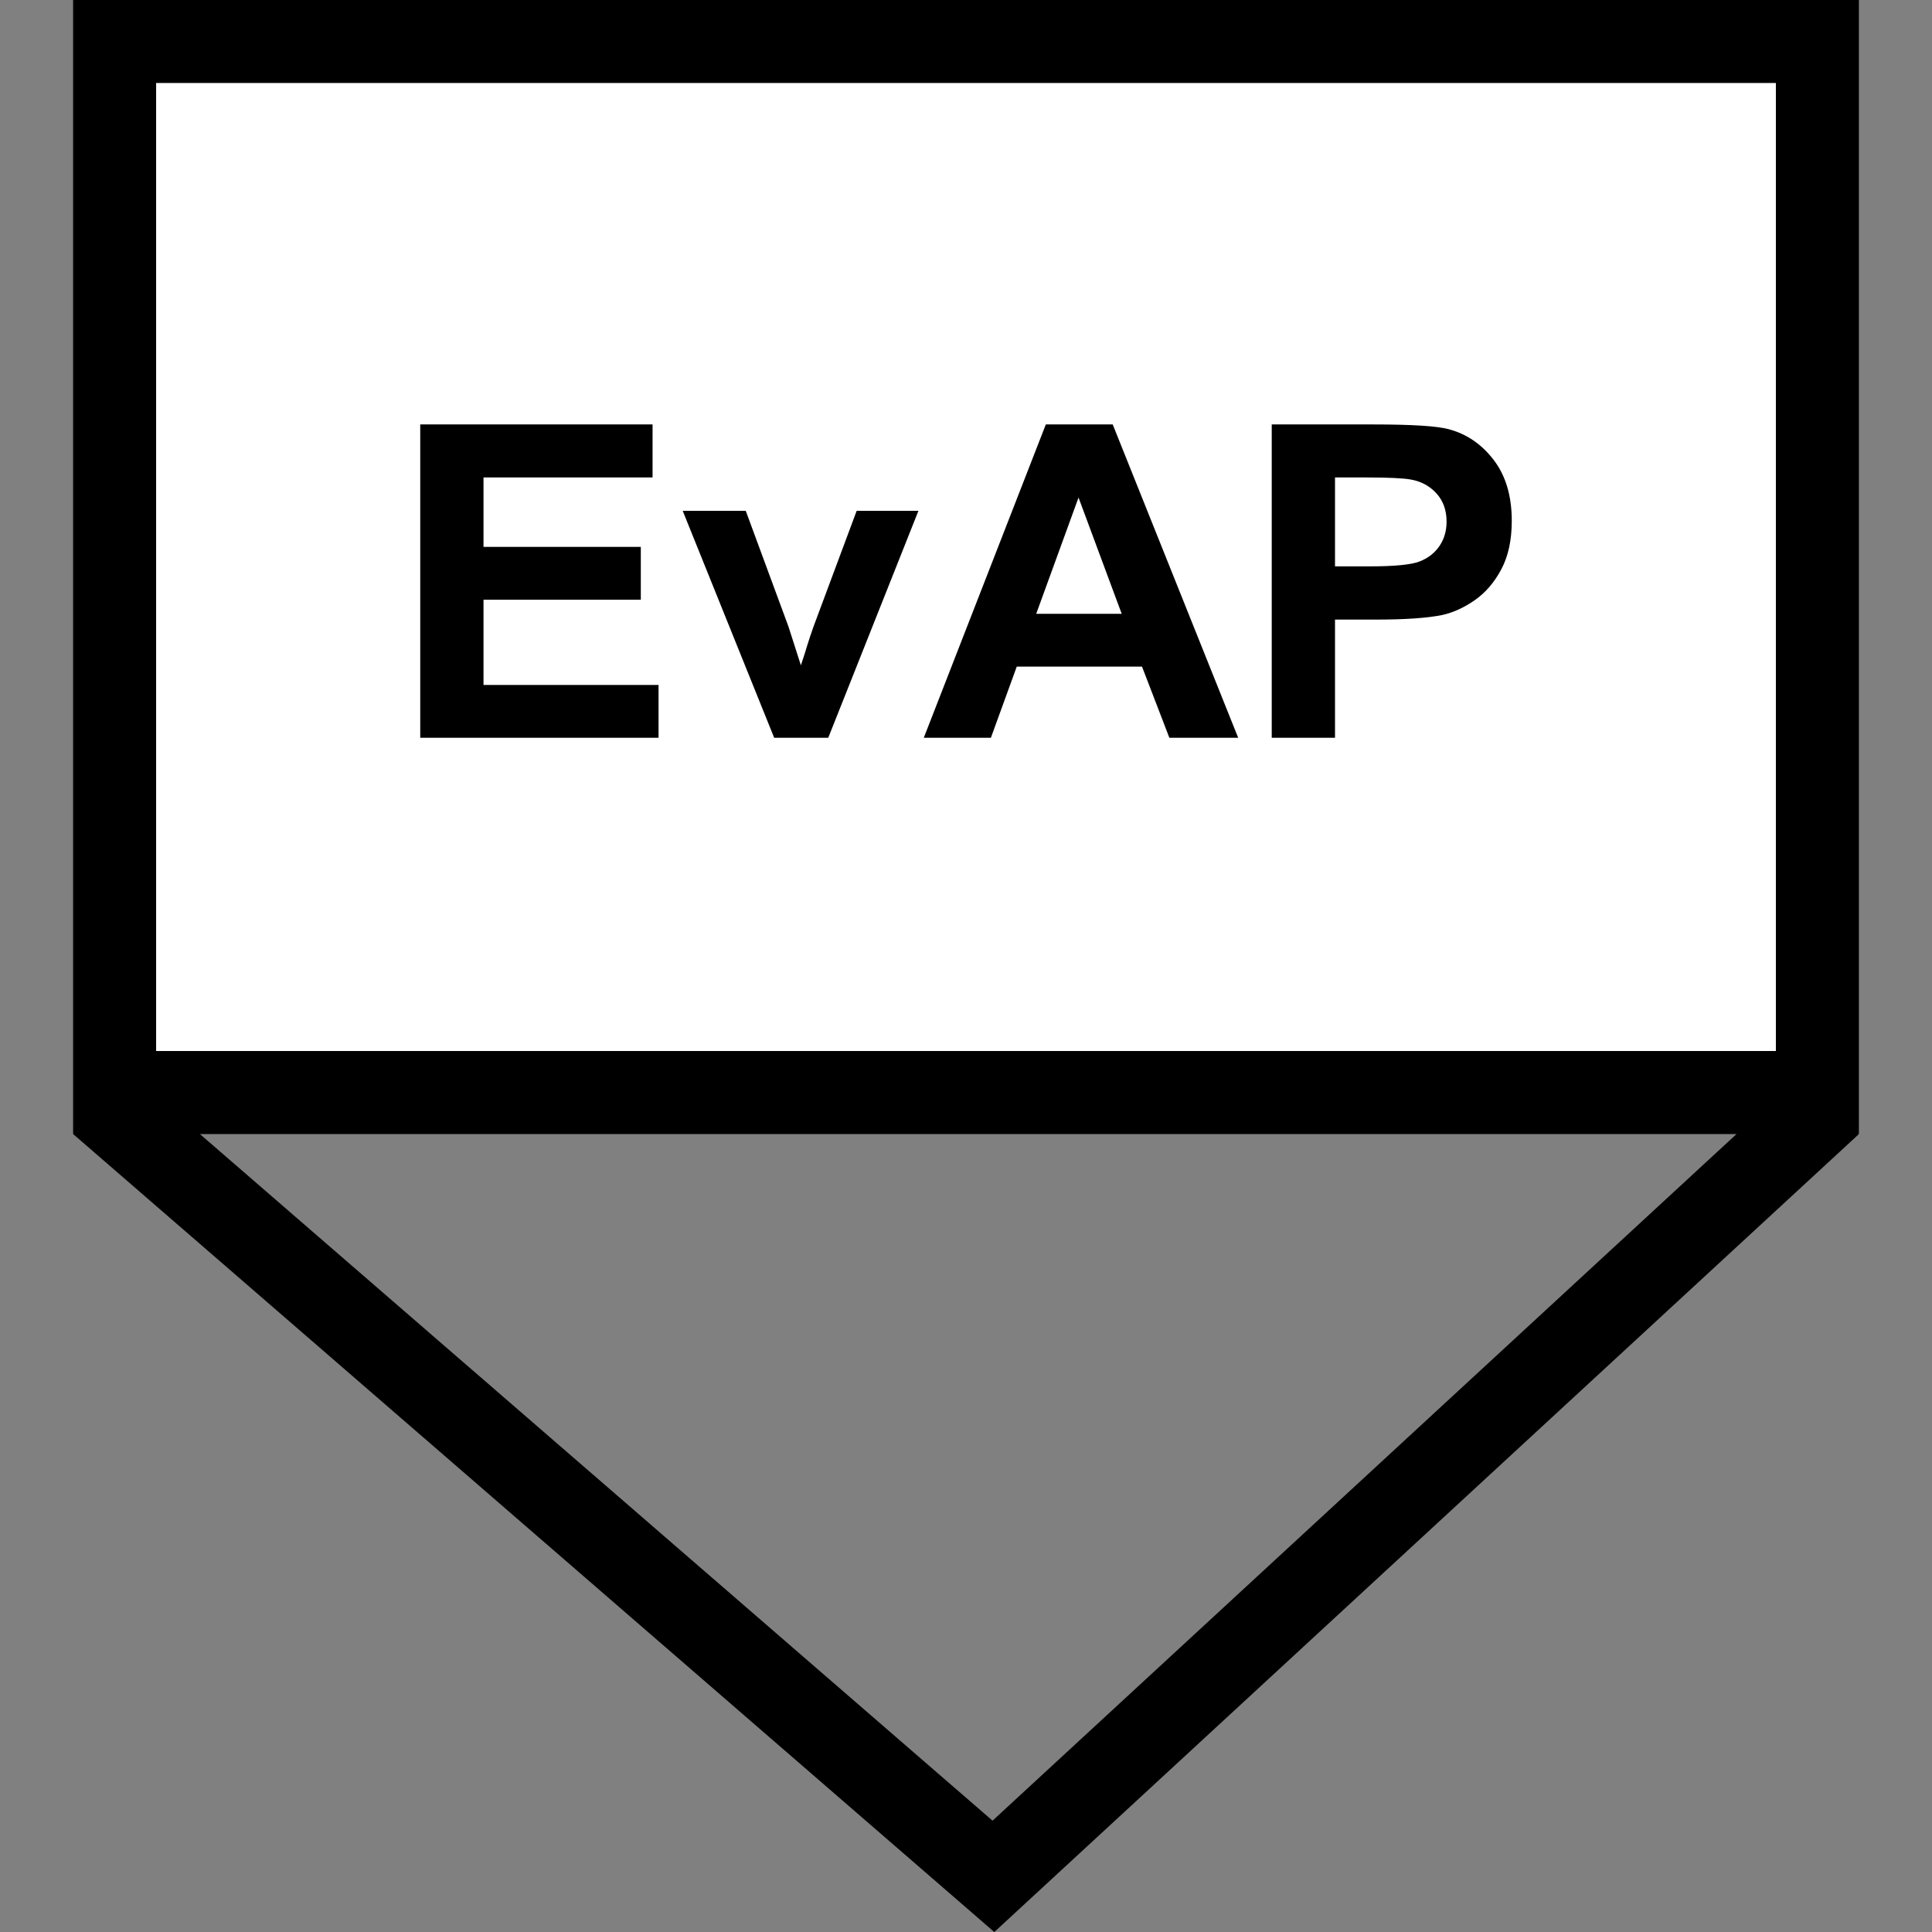 <?xml version="1.0" encoding="utf-8"?>
<!-- Generator: Adobe Illustrator 16.0.0, SVG Export Plug-In . SVG Version: 6.00 Build 0)  -->
<!DOCTYPE svg PUBLIC "-//W3C//DTD SVG 1.1//EN" "http://www.w3.org/Graphics/SVG/1.1/DTD/svg11.dtd">
<svg version="1.1" id="Layer_1" xmlns="http://www.w3.org/2000/svg" xmlns:xlink="http://www.w3.org/1999/xlink" x="0px" y="0px"
	 width="256px" height="256px" viewBox="0 0 256 256" enable-background="new 0 0 256 256" xml:space="preserve">
<rect x="0" y="0" width="256" height="256" fill="#808080" stroke="none"/>
<rect x="15.644" y="4.973" fill="#FFFFFF" width="224.533" height="138.489"/>
<path d="M246.313,0H9.688v150.266h0.056l-0.025,0.029l122.031,105.708l114.506-105.678l-0.055-0.06h0.112V0z M20.688,11h214.625
	v128.266H20.688V11z M131.517,241.249L26.485,150.266H230.1L131.517,241.249z"/>
<g>
	<path d="M55.684,97.759V56.241h30.784v7.023H64.067v9.204h20.844v6.995H64.067v11.3h23.194v6.995H55.684z"/>
	<path d="M102.583,97.759L90.461,67.683h8.354l5.664,15.35l1.643,5.126c0.434-1.303,0.708-2.162,0.821-2.577
		c0.264-0.85,0.547-1.699,0.85-2.549l5.721-15.35h8.185l-11.951,30.076H102.583z"/>
	<path d="M164.066,97.759h-9.119l-3.625-9.431h-16.596l-3.428,9.431h-8.892l16.171-41.518h8.863L164.066,97.759z M148.631,81.333
		l-5.721-15.406l-5.607,15.406H148.631z"/>
	<path d="M168.512,97.759V56.241h13.453c5.098,0,8.42,0.208,9.969,0.623c2.379,0.623,4.371,1.978,5.975,4.064
		c1.605,2.086,2.408,4.781,2.408,8.085c0,2.549-0.463,4.691-1.389,6.429c-0.924,1.737-2.1,3.102-3.525,4.092
		c-1.426,0.992-2.875,1.647-4.348,1.969c-2,0.396-4.898,0.595-8.693,0.595h-5.467v15.661H168.512z M176.895,63.265v11.781h4.588
		c3.305,0,5.514-0.217,6.627-0.651c1.115-0.435,1.988-1.114,2.621-2.039c0.631-0.925,0.947-2.001,0.947-3.229
		c0-1.511-0.443-2.757-1.33-3.738c-0.889-0.981-2.012-1.596-3.371-1.841c-1-0.188-3.012-0.283-6.031-0.283H176.895z"/>
</g>
</svg>
